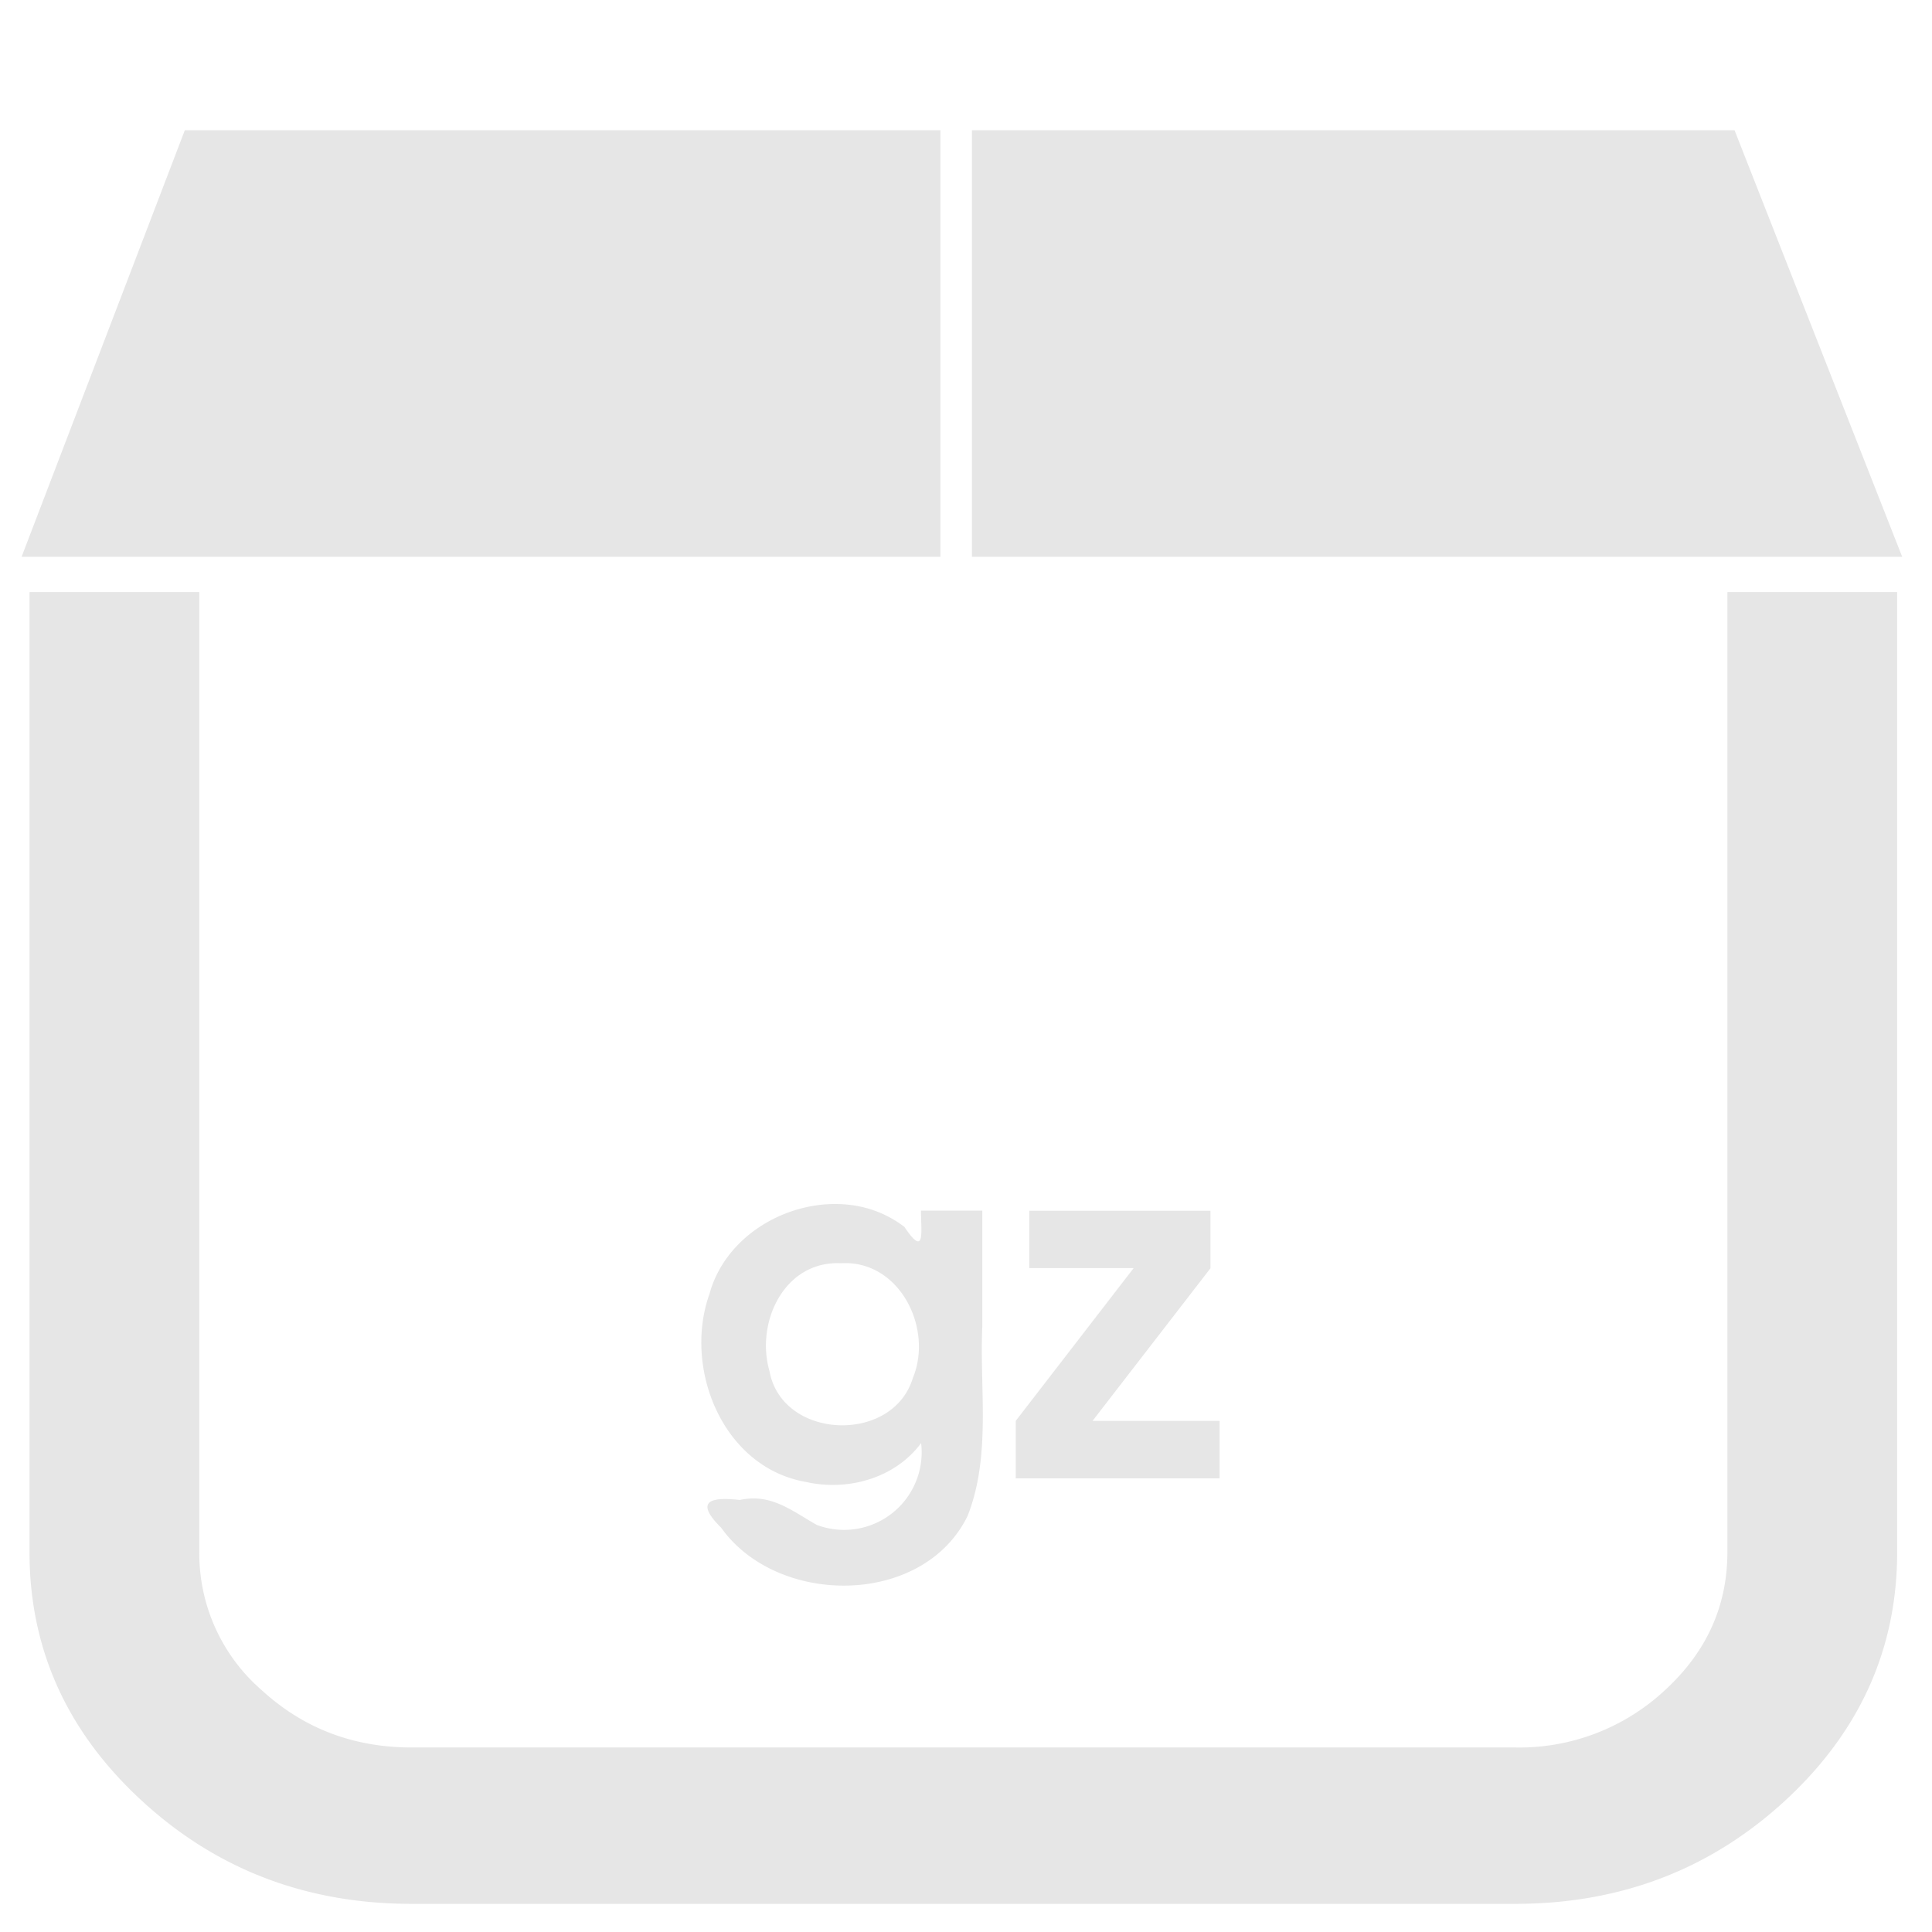 <svg xmlns="http://www.w3.org/2000/svg" width="48" height="48" viewBox="0 0 12.7 12.7"><path d="M1.215.856L.142 3.66h6.04V.856H1.215zm5.174 0V3.66h6.115L11.402.856H6.39zM.194 3.893v6.31c0 .636.246 1.181.737 1.633.491.453 1.083.679 1.775.679H9.96c.692 0 1.283-.226 1.775-.679.49-.452.736-.997.736-1.634v-6.31h-1.116v6.31c0 .354-.136.656-.41.908a1.403 1.403 0 0 1-.985.377H2.706c-.384 0-.712-.126-.986-.377a1.19 1.19 0 0 1-.41-.908v-6.31H.195zm5.39 4.027c-.388-.045-.813.194-.92.585-.175.49.087 1.14.631 1.236.276.063.587-.022.76-.255a.51.51 0 0 1-.686.538c-.168-.095-.3-.208-.506-.164-.166-.018-.314-.007-.122.183.369.518 1.326.52 1.619-.077.156-.395.079-.83.097-1.244v-.764h-.403c0 .136.031.315-.109.107a.725.725 0 0 0-.361-.145zm1.182.038v.378h.686L6.677 9.34v.378h1.34V9.34h-.835l.775-1.003v-.378H6.766zm-1.239.346c.386-.024.61.428.473.756-.133.434-.86.405-.942-.048-.092-.319.097-.726.47-.708z" fill="#e6e6e6"/></svg>